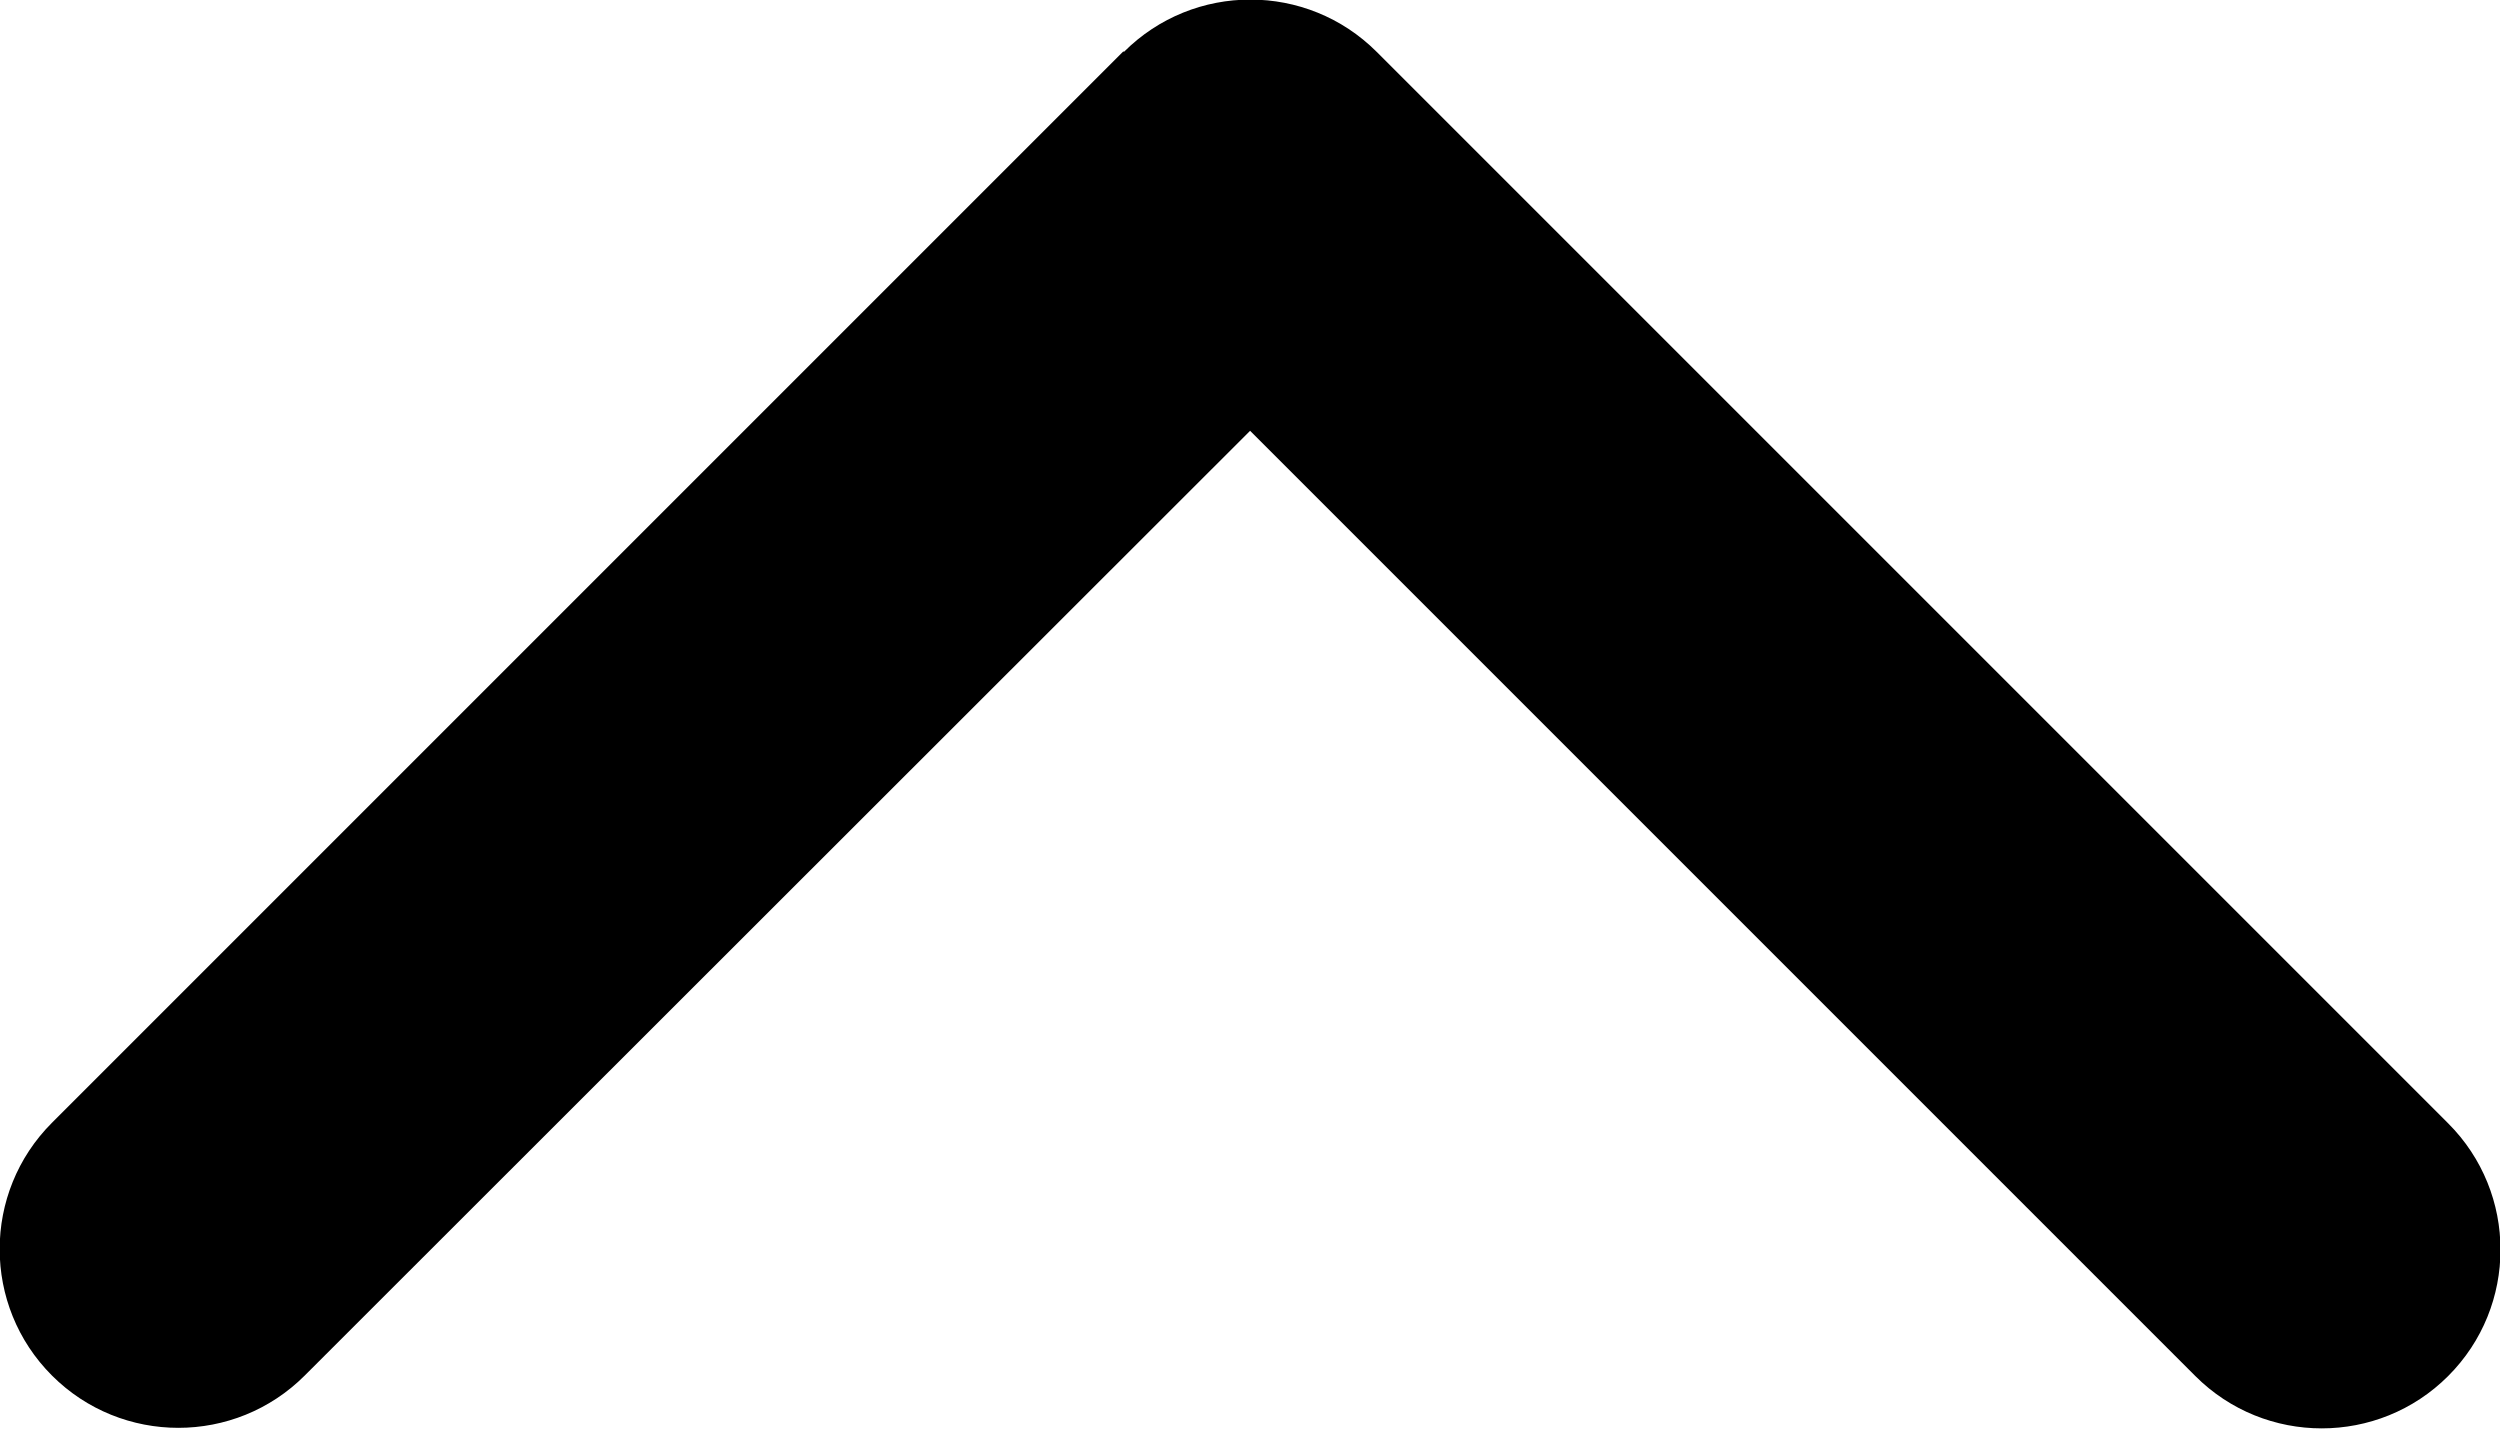 <svg width="28" height="16" viewBox="0 0 28 16" fill="none" xmlns="http://www.w3.org/2000/svg">
<path d="M12.588 0.581C13.37 -0.2 14.638 -0.2 15.419 0.581L27.419 12.581C28.201 13.362 28.201 14.631 27.419 15.412C26.638 16.193 25.369 16.193 24.588 15.412L14.001 4.825L3.413 15.406C2.632 16.187 1.363 16.187 0.582 15.406C-0.199 14.625 -0.199 13.356 0.582 12.575L12.582 0.575L12.588 0.581Z" fill="black"/>
</svg>

